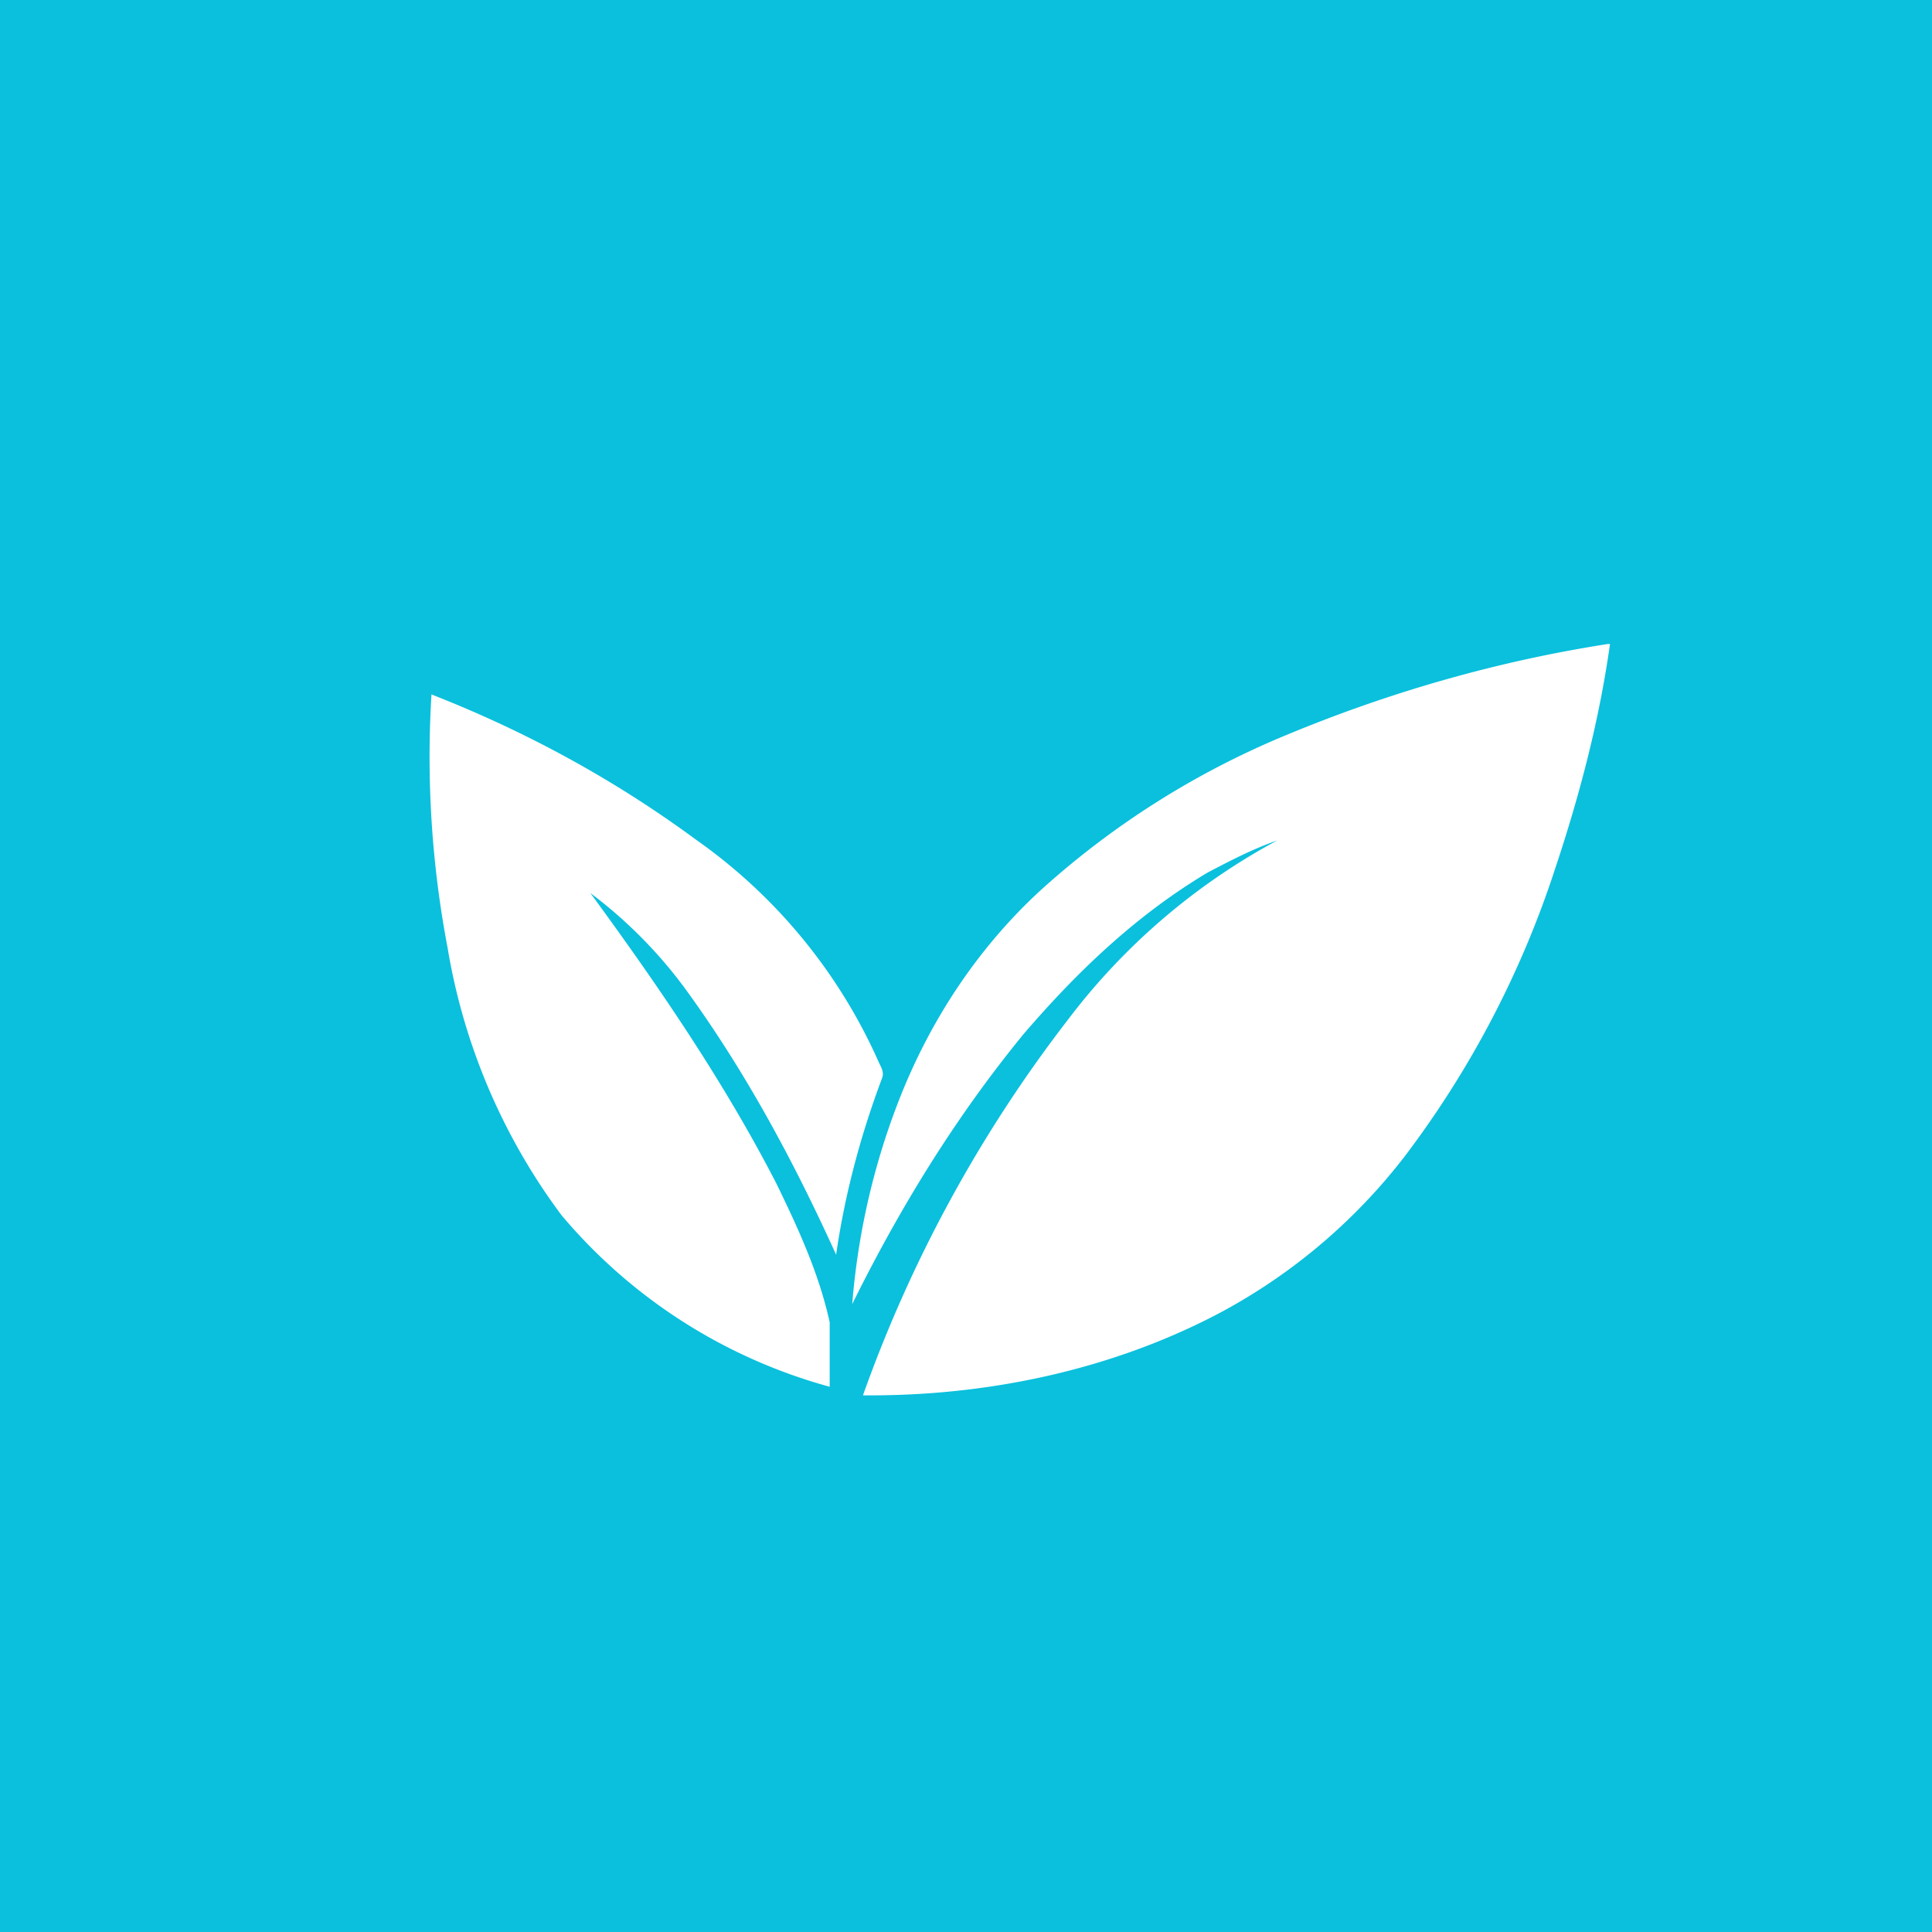 <!-- by TradingView --><svg width="18" height="18" viewBox="0 0 18 18" xmlns="http://www.w3.org/2000/svg"><path fill="#0AC0DD" d="M0 0h18v18H0z"/><path d="M14.98 6H15c-.1.71-.28 1.4-.51 2.09a9.1 9.1 0 0 1-1.4 2.68 5.36 5.36 0 0 1-1.76 1.48c-1 .52-2.15.76-3.29.75a12.68 12.68 0 0 1 1.91-3.5 6.02 6.02 0 0 1 1.95-1.67c-.23.08-.44.19-.65.3-.67.4-1.22.93-1.71 1.5-.64.78-1.16 1.63-1.6 2.52.05-.63.19-1.26.42-1.86.29-.76.74-1.45 1.34-2a7.9 7.9 0 0 1 2.28-1.44c.96-.4 1.97-.69 3-.85ZM4.02 6.47c.87.34 1.7.79 2.46 1.35a5.02 5.02 0 0 1 1.7 2.06c.02.05.06.1.04.16-.2.53-.35 1.09-.43 1.65-.39-.86-.84-1.7-1.4-2.47a4.3 4.3 0 0 0-.89-.9c.63.86 1.24 1.75 1.73 2.7.2.41.4.84.5 1.3v.6a4.98 4.98 0 0 1-2.5-1.6 5.74 5.74 0 0 1-1.06-2.49 9.51 9.51 0 0 1-.15-2.36Z" fill="#fff"/></svg>